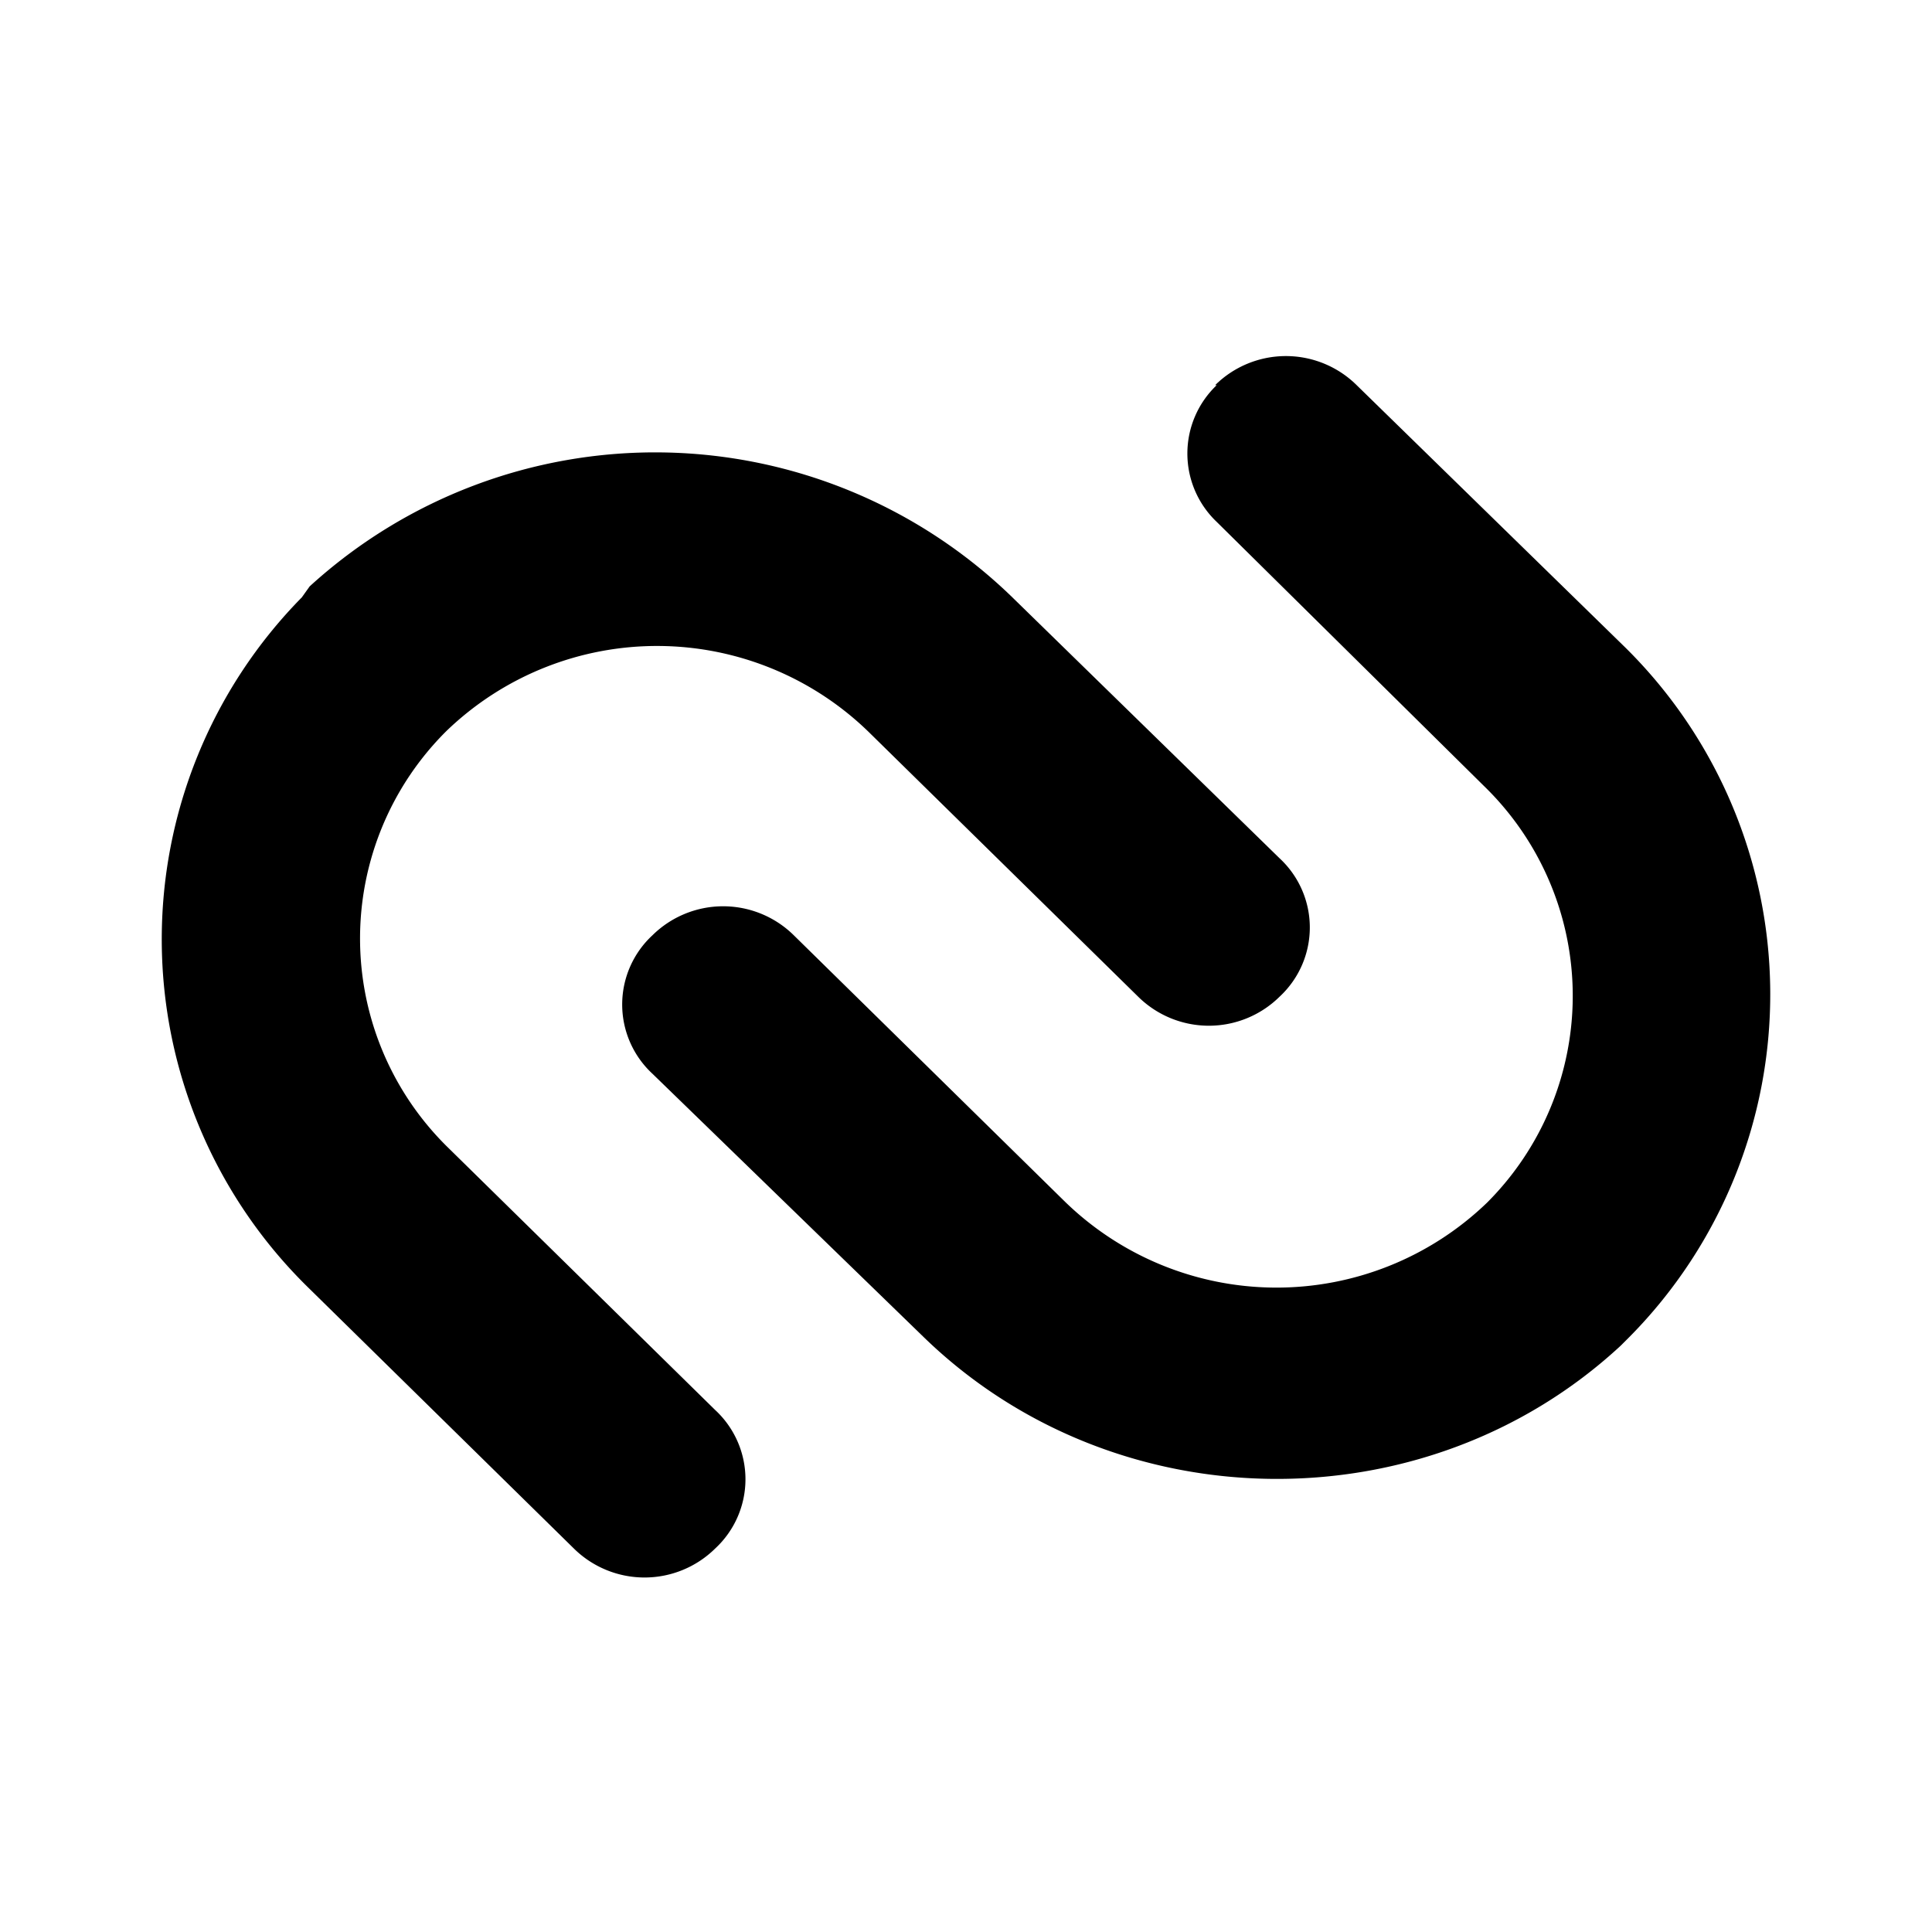 <svg xmlns="http://www.w3.org/2000/svg" width="24" height="24" preserveAspectRatio="xMidYMid" viewBox="0 0 1.229 1.229"><path fill="#fff" d="m.554.467.17.167a.064.064 0 0 0 .09 0 .06.06 0 0 0 0-.088L.644.38A.326.326 0 0 0 .197.373L.192.38a.31.31 0 0 0 .003.438l.17.167a.064.064 0 0 0 .09 0 .06.06 0 0 0 0-.088L.285.73A.186.186 0 0 1 .284.465a.193.193 0 0 1 .27.002m.22-.222a.06.06 0 0 0 0 .087L.944.5a.186.186 0 0 1 .002.265.193.193 0 0 1-.27-.002L.505.595a.064.064 0 0 0-.09 0 .06.06 0 0 0 0 .088L.587.85c.122.119.32.121.444.006L1.037.85a.31.31 0 0 0-.003-.438L.863.245a.064.064 0 0 0-.09 0z" style="fill:#000;fill-opacity:1;stroke-width:.43"/></svg>